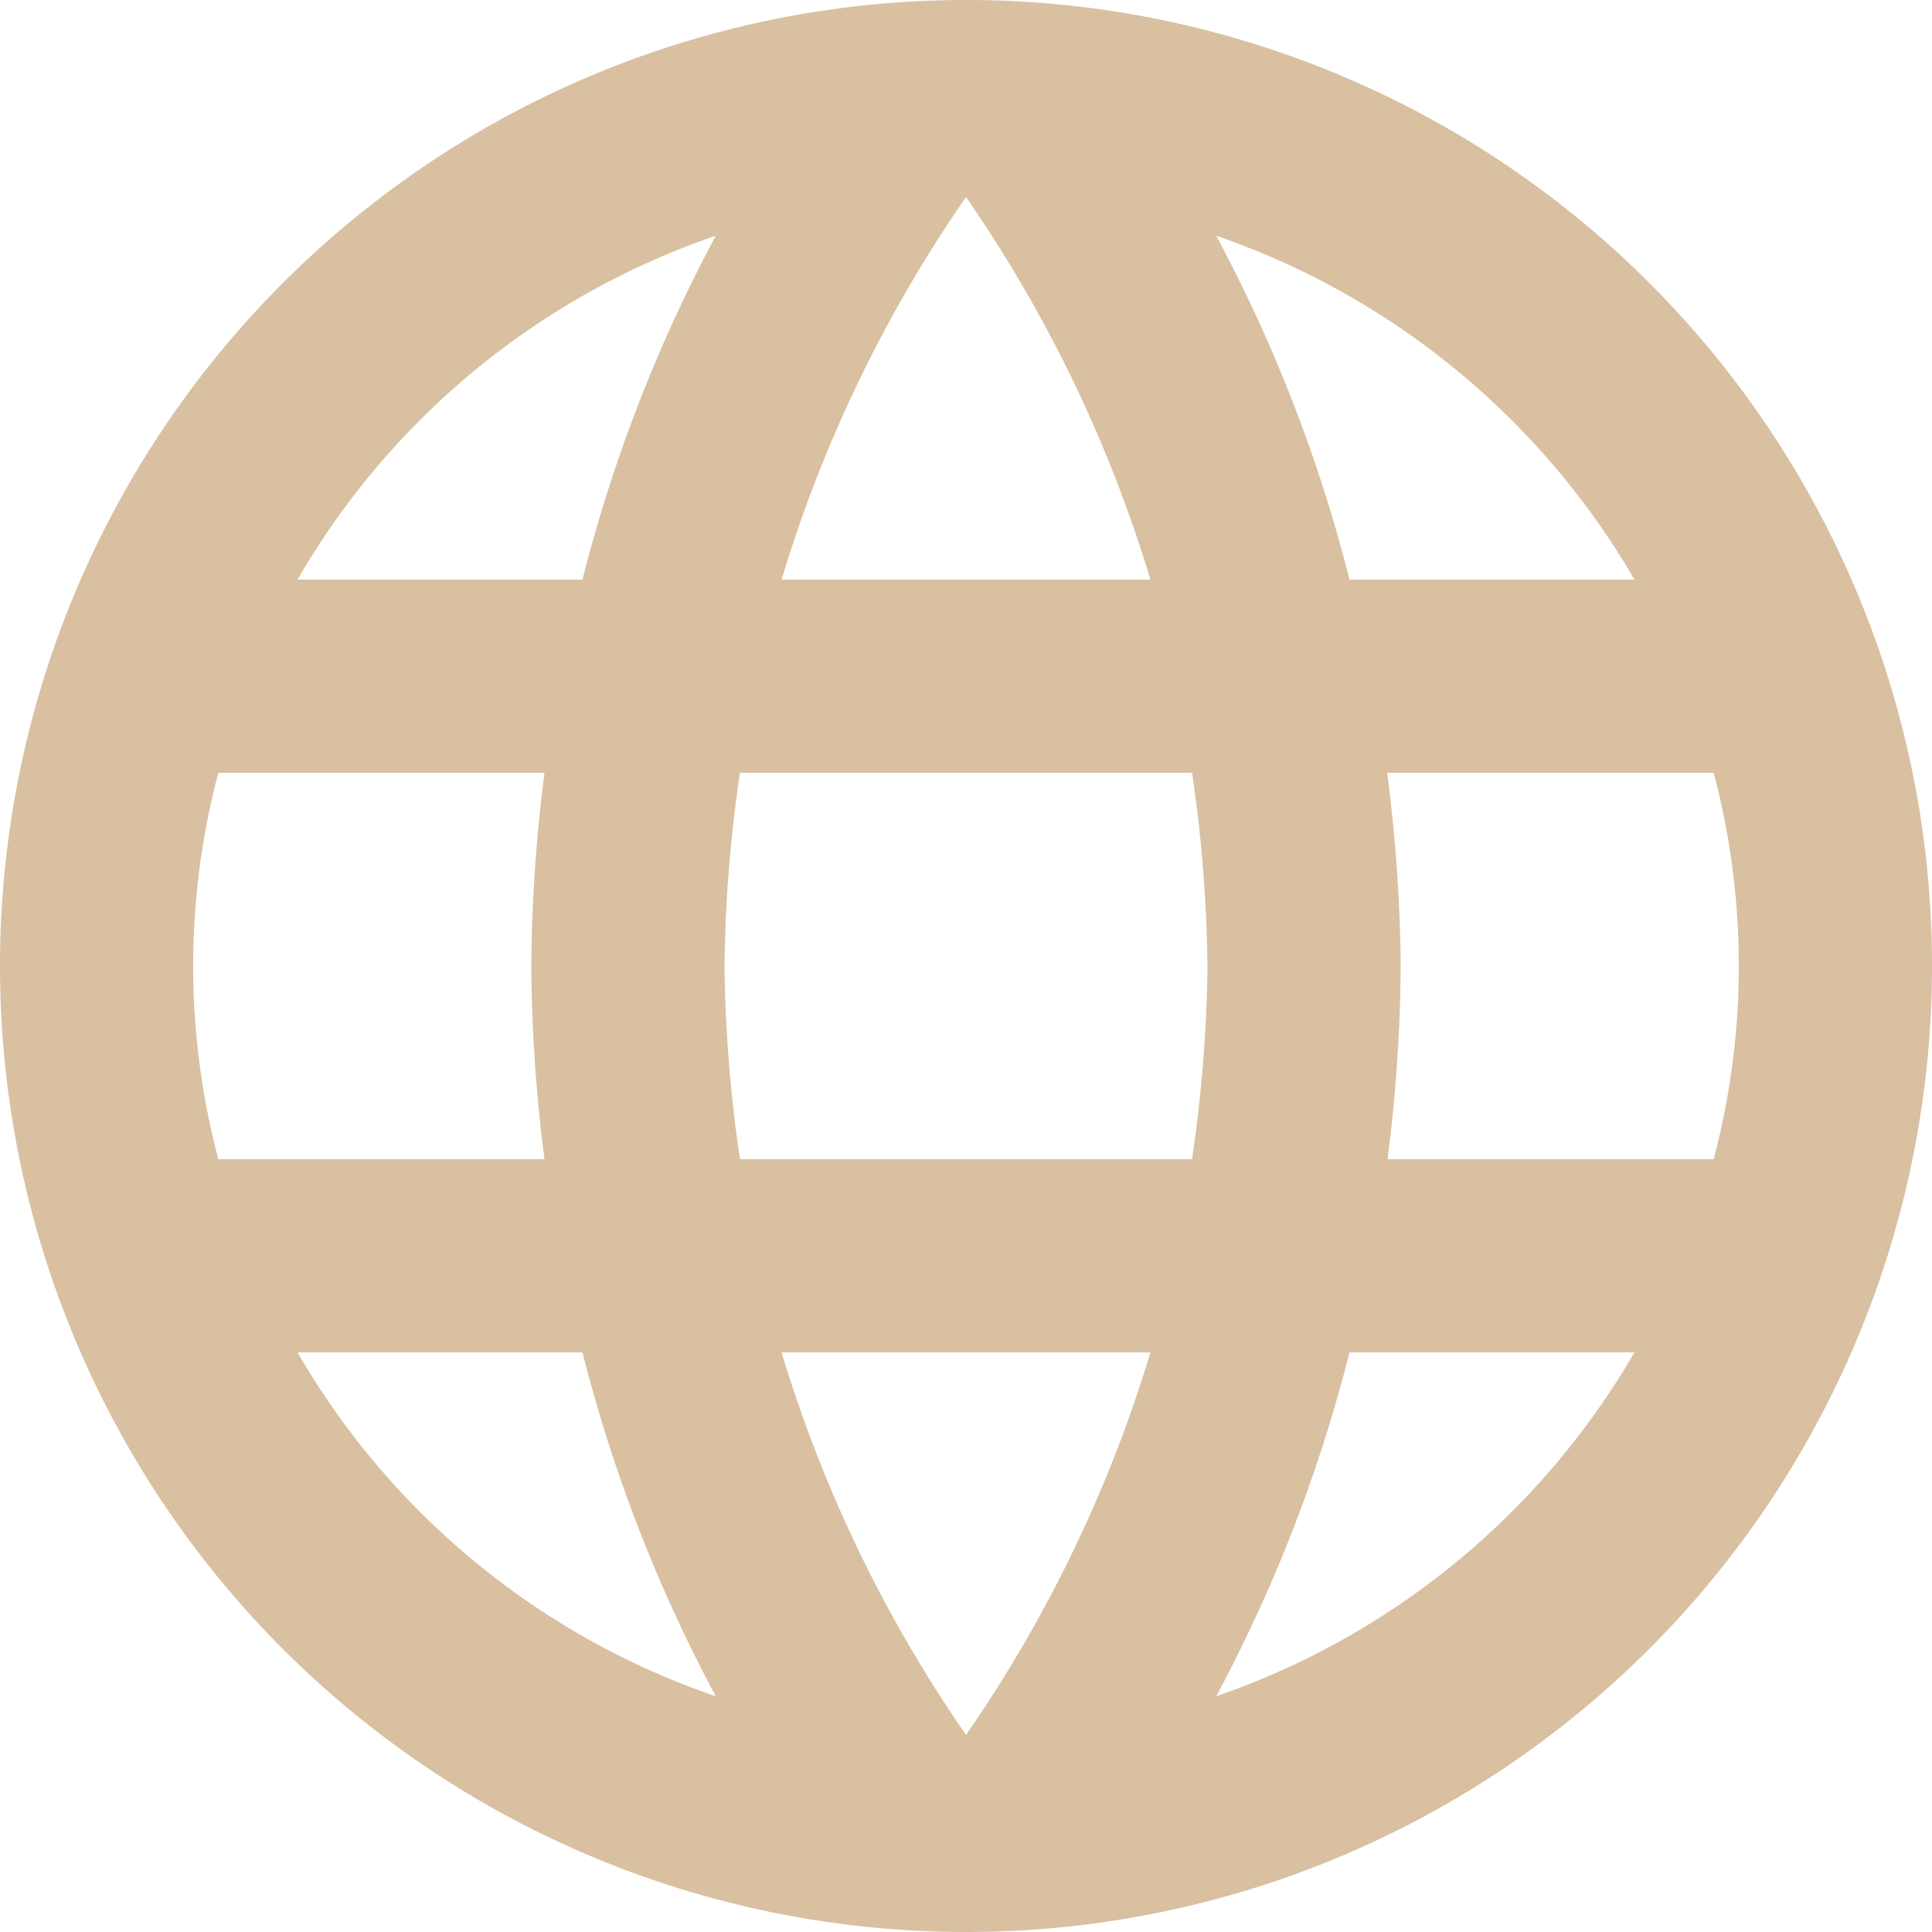 <svg xmlns="http://www.w3.org/2000/svg" width="22" height="22" viewBox="0 0 22 22">
  <path id="Icon_material-language" data-name="Icon material-language" d="M13.989,3A11,11,0,1,0,25,14,10.995,10.995,0,0,0,13.989,3Zm7.623,6.6H18.367a17.214,17.214,0,0,0-1.518-3.916A8.833,8.833,0,0,1,21.612,9.6ZM14,5.244A15.5,15.5,0,0,1,16.1,9.6H11.9A15.5,15.5,0,0,1,14,5.244ZM5.486,16.2a8.6,8.6,0,0,1,0-4.4H9.2A18.167,18.167,0,0,0,9.05,14,18.167,18.167,0,0,0,9.2,16.2Zm.9,2.2H9.633a17.214,17.214,0,0,0,1.518,3.916A8.785,8.785,0,0,1,6.388,18.4ZM9.633,9.6H6.388a8.785,8.785,0,0,1,4.763-3.916A17.214,17.214,0,0,0,9.633,9.6ZM14,22.756A15.5,15.5,0,0,1,11.9,18.4h4.2A15.5,15.5,0,0,1,14,22.756ZM16.574,16.2H11.426A16.184,16.184,0,0,1,11.25,14a16.044,16.044,0,0,1,.176-2.2h5.148A16.043,16.043,0,0,1,16.75,14,16.184,16.184,0,0,1,16.574,16.2Zm.275,6.116A17.214,17.214,0,0,0,18.367,18.4h3.245a8.833,8.833,0,0,1-4.763,3.916ZM18.8,16.2A18.167,18.167,0,0,0,18.95,14a18.167,18.167,0,0,0-.154-2.2h3.718a8.6,8.6,0,0,1,0,4.4Z" transform="translate(-3 -3)" fill="#d8c0a1"/>
</svg>
